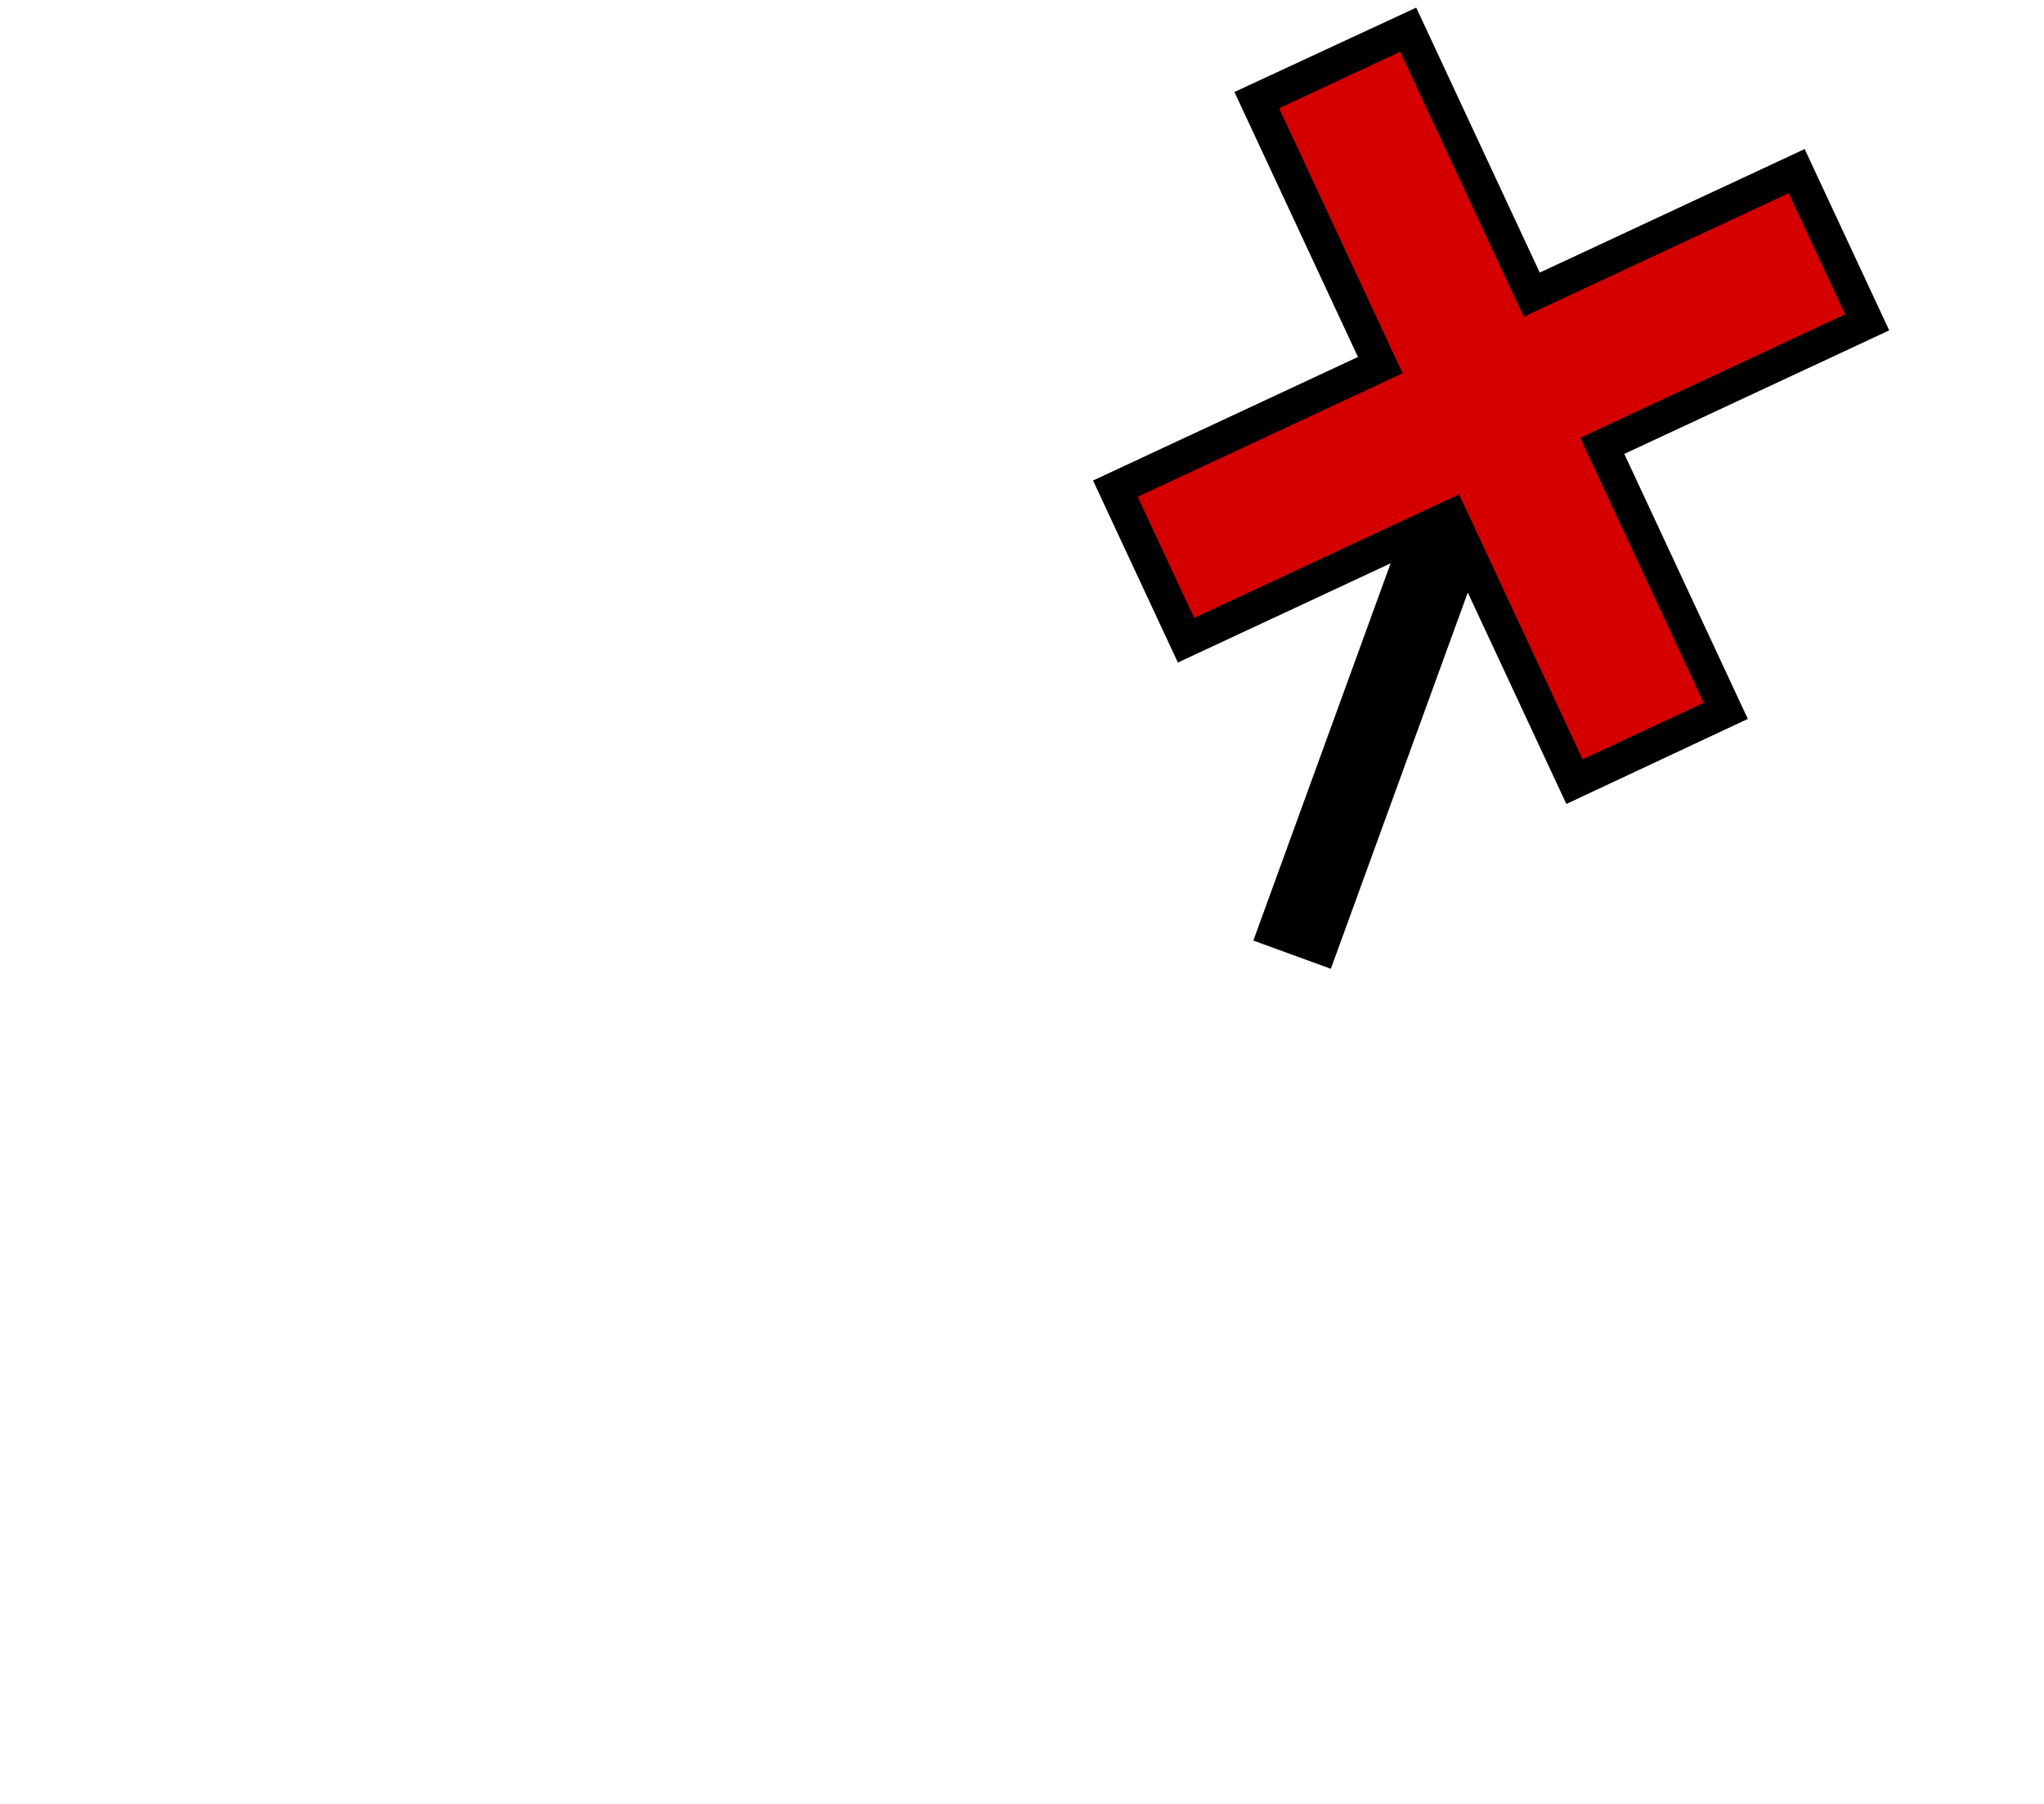 <?xml version="1.0" encoding="UTF-8" standalone="no"?>
<svg xmlns="http://www.w3.org/2000/svg" xmlns:svg="http://www.w3.org/2000/svg" xmlns:rdf="http://www.w3.org/1999/02/22-rdf-syntax-ns#" xmlns:cc="http://creativecommons.org/ns#" xmlns:dc="http://purl.org/dc/elements/1.1/" version="1.0" width="122.376" height="108" id="svg2">
  <title id="title2983">Q9: Topmark, X</title>
  <defs id="defs8"/>
  <path style="fill:#d40000" d="M 94.164,46.738 103.411,42.336 95.813,26.622 111.556,19.281 107.331,10.222 91.737,17.493 84.178,1.671 75.079,6.005 82.489,21.896 l -15.891,7.41 4.155,8.911 15.852,-7.301 z" id="path_fill_h12"/>
  <path d="M 108.047,8.921 113.109,19.775 97.248,27.171 104.644,43.033 93.779,48.124 87.877,35.467 79.679,57.99 75.039,56.301 83.258,33.719 70.521,39.659 65.441,28.764 81.302,21.368 73.906,5.507 84.79,0.456 92.186,16.317 Z m -0.962,2.643 -15.861,7.396 -7.396,-15.861 -7.25,3.381 7.396,15.861 -15.861,7.396 3.381,7.25 15.861,-7.396 7.396,15.861 7.25,-3.381 -7.396,-15.861 15.861,-7.396 z" id="path_stroke"/>
</svg>
